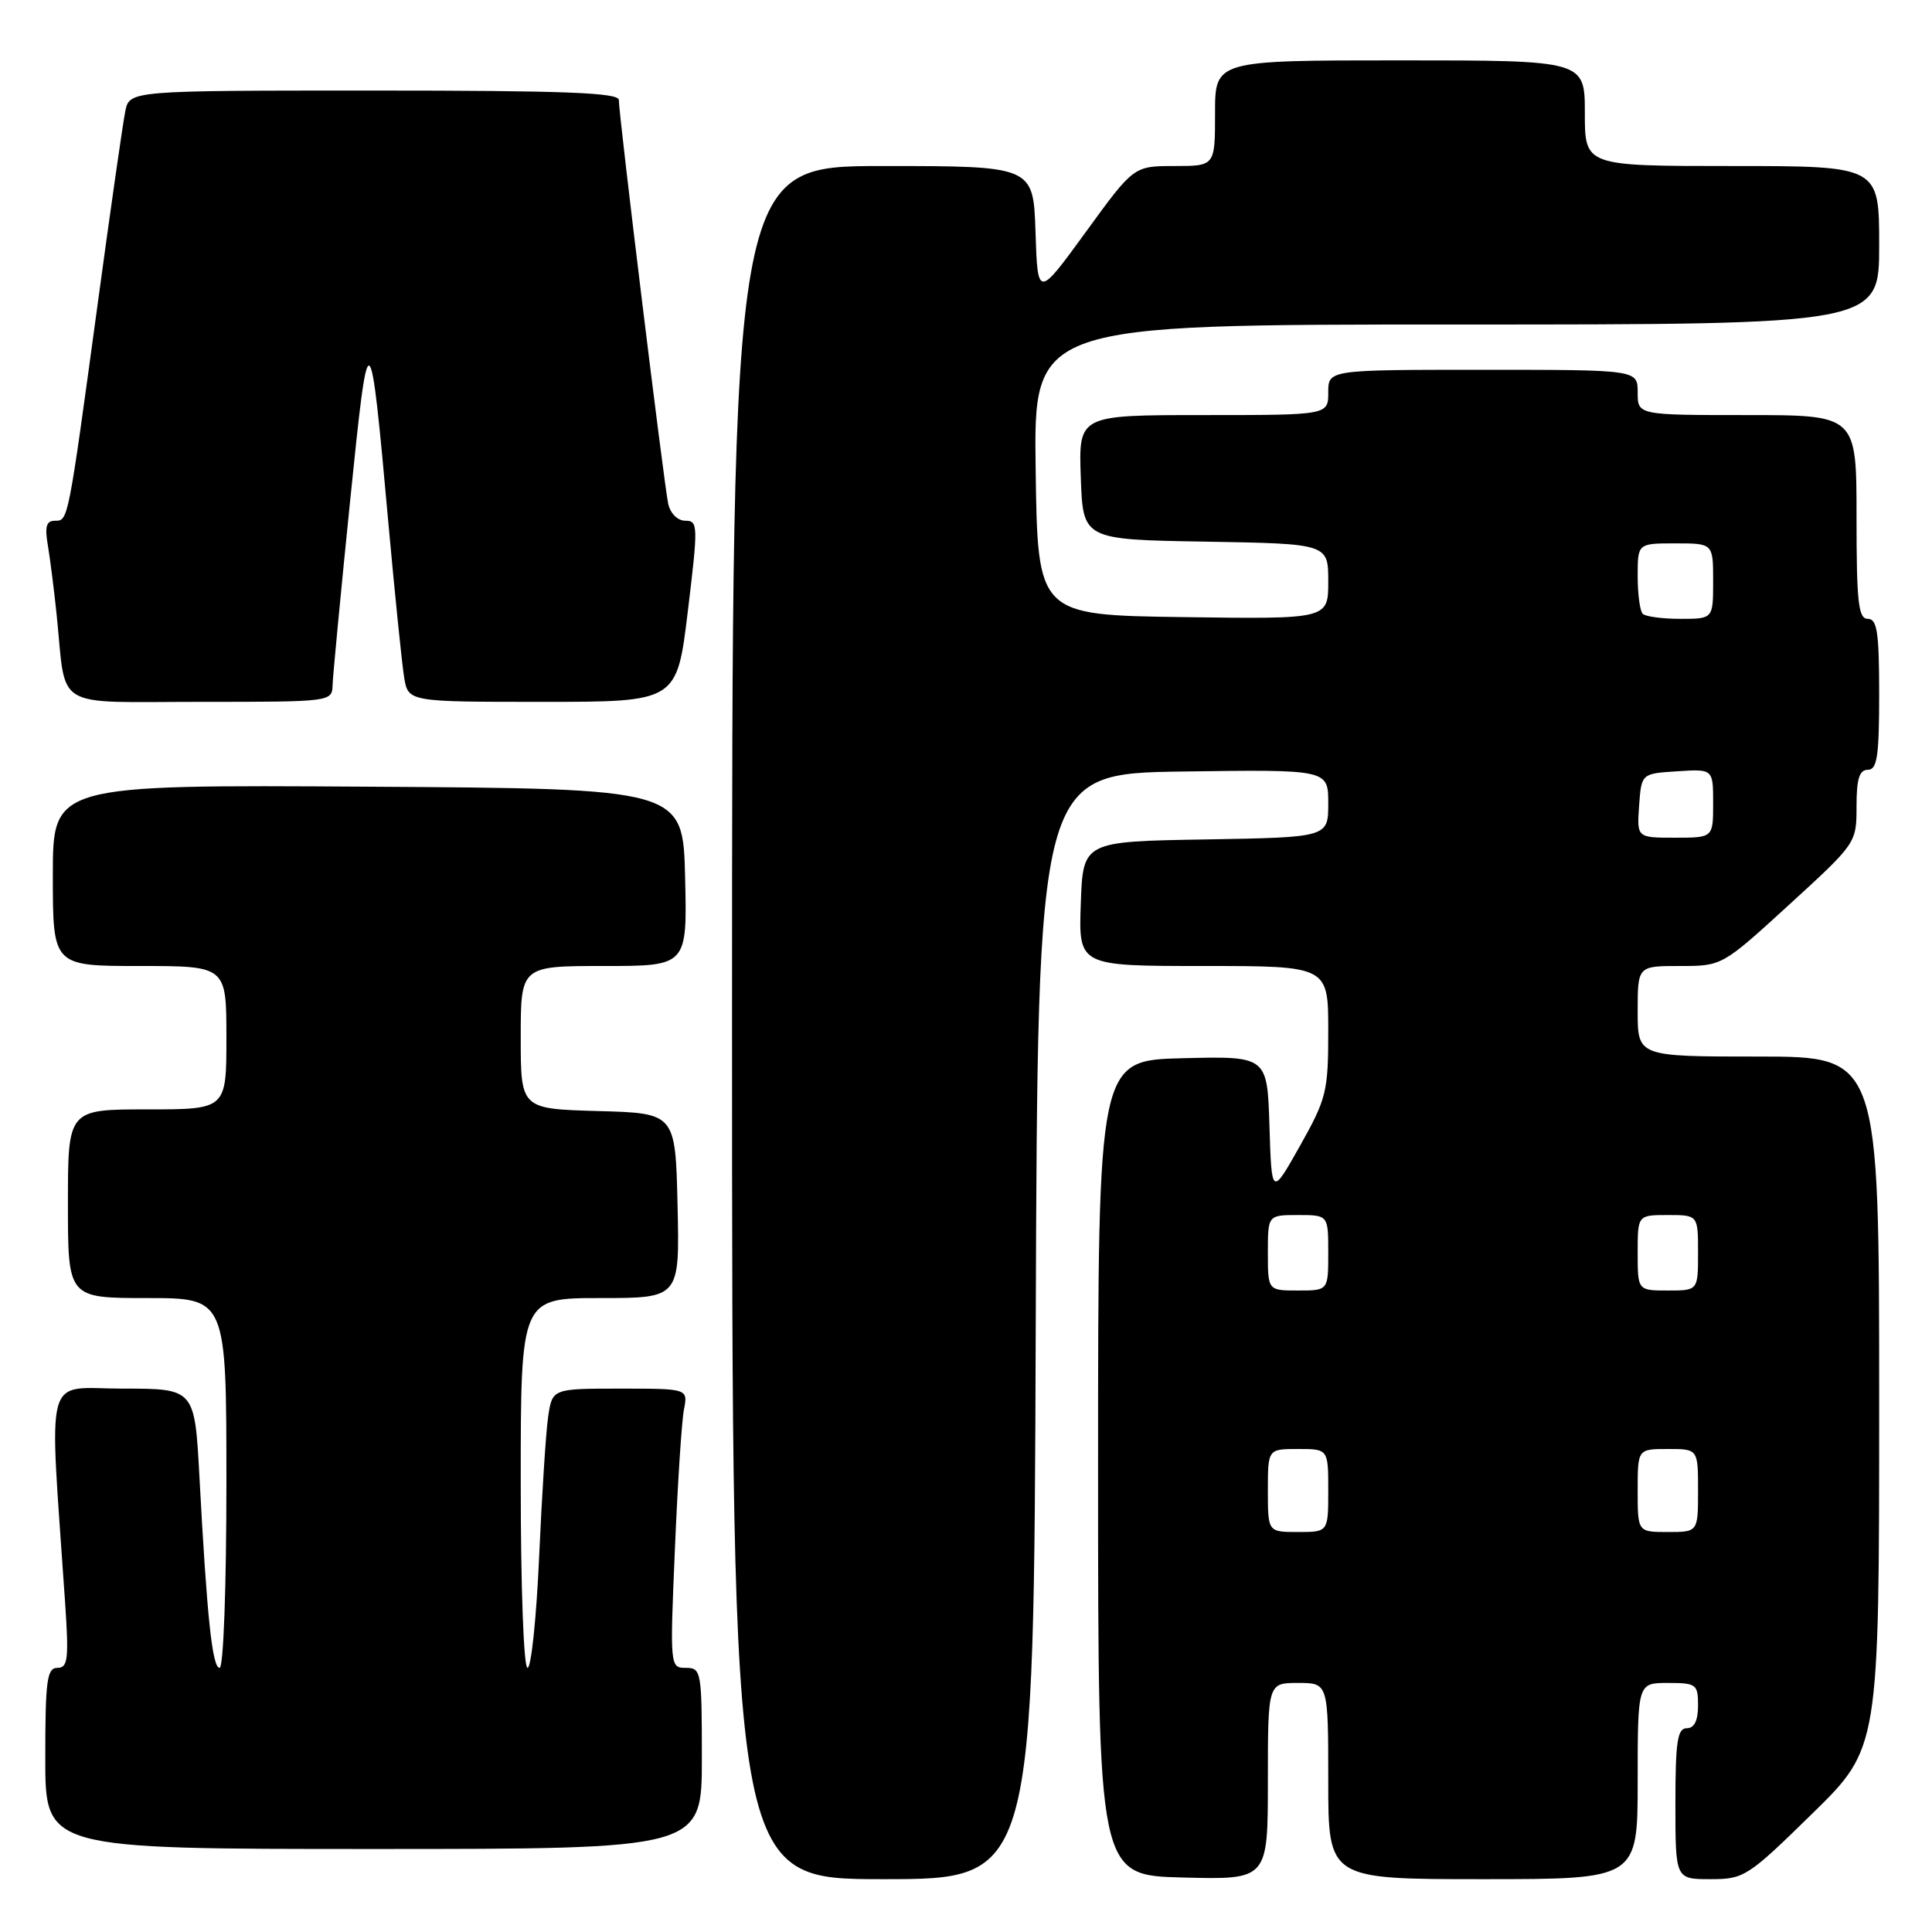 <?xml version="1.0" encoding="UTF-8" standalone="no"?>
<!DOCTYPE svg PUBLIC "-//W3C//DTD SVG 1.1//EN" "http://www.w3.org/Graphics/SVG/1.1/DTD/svg11.dtd" >
<svg xmlns="http://www.w3.org/2000/svg" xmlns:xlink="http://www.w3.org/1999/xlink" version="1.1" viewBox="0 0 256 256">
 <g >
 <path fill="currentColor"
d=" M 137.24 175.75 C 137.50 102.50 137.50 102.50 156.75 102.23 C 176.00 101.96 176.00 101.96 176.00 106.45 C 176.00 110.95 176.00 110.95 159.75 111.23 C 143.50 111.50 143.50 111.50 143.21 119.75 C 142.92 128.00 142.92 128.00 159.46 128.00 C 176.00 128.00 176.00 128.00 176.00 136.59 C 176.00 144.66 175.77 145.57 172.25 151.84 C 168.50 158.50 168.50 158.50 168.21 149.22 C 167.92 139.94 167.92 139.94 156.71 140.22 C 145.50 140.50 145.50 140.50 145.50 194.50 C 145.50 248.50 145.50 248.50 156.75 248.78 C 168.00 249.07 168.00 249.07 168.00 236.03 C 168.00 223.00 168.00 223.00 172.00 223.00 C 176.00 223.00 176.00 223.00 176.00 236.00 C 176.00 249.00 176.00 249.00 196.50 249.00 C 217.00 249.00 217.00 249.00 217.00 236.00 C 217.00 223.00 217.00 223.00 221.00 223.00 C 224.78 223.00 225.00 223.17 225.00 226.00 C 225.00 228.00 224.50 229.00 223.50 229.00 C 222.27 229.00 222.00 230.78 222.00 239.00 C 222.00 249.00 222.00 249.00 226.63 249.00 C 231.10 249.00 231.57 248.70 240.13 240.32 C 249.00 231.64 249.00 231.64 249.00 185.82 C 249.00 140.00 249.00 140.00 233.00 140.00 C 217.00 140.00 217.00 140.00 217.00 134.00 C 217.00 128.00 217.00 128.00 222.59 128.00 C 228.19 128.00 228.19 128.00 237.09 119.86 C 245.96 111.75 246.00 111.70 246.00 106.86 C 246.00 103.21 246.37 102.00 247.50 102.00 C 248.73 102.00 249.00 100.22 249.00 92.00 C 249.00 83.78 248.73 82.00 247.50 82.00 C 246.24 82.00 246.00 79.83 246.00 68.50 C 246.00 55.00 246.00 55.00 231.50 55.00 C 217.00 55.00 217.00 55.00 217.00 52.00 C 217.00 49.00 217.00 49.00 196.50 49.00 C 176.00 49.00 176.00 49.00 176.00 52.00 C 176.00 55.00 176.00 55.00 159.46 55.00 C 142.92 55.00 142.92 55.00 143.21 63.25 C 143.50 71.50 143.50 71.50 159.75 71.77 C 176.00 72.05 176.00 72.05 176.00 77.05 C 176.00 82.04 176.00 82.04 156.75 81.77 C 137.50 81.50 137.50 81.50 137.23 62.25 C 136.96 43.00 136.96 43.00 192.98 43.00 C 249.00 43.00 249.00 43.00 249.00 32.50 C 249.00 22.00 249.00 22.00 229.50 22.00 C 210.00 22.00 210.00 22.00 210.00 15.00 C 210.00 8.00 210.00 8.00 185.50 8.00 C 161.00 8.00 161.00 8.00 161.00 15.00 C 161.00 22.00 161.00 22.00 155.62 22.00 C 150.23 22.00 150.23 22.00 143.87 30.75 C 137.50 39.50 137.50 39.50 137.21 30.75 C 136.92 22.00 136.92 22.00 116.96 22.00 C 97.00 22.00 97.00 22.00 97.00 135.50 C 97.00 249.00 97.00 249.00 116.99 249.00 C 136.99 249.00 136.99 249.00 137.24 175.75 Z  M 93.00 233.00 C 93.00 221.44 92.92 221.00 90.88 221.00 C 88.78 221.00 88.76 220.84 89.43 205.25 C 89.79 196.59 90.33 188.26 90.63 186.75 C 91.16 184.00 91.16 184.00 82.17 184.00 C 73.18 184.00 73.18 184.00 72.63 187.75 C 72.33 189.81 71.80 198.14 71.44 206.25 C 71.08 214.36 70.39 221.00 69.90 221.00 C 69.39 221.00 69.00 210.27 69.00 196.50 C 69.00 172.00 69.00 172.00 79.53 172.00 C 90.06 172.00 90.06 172.00 89.78 159.75 C 89.50 147.50 89.50 147.50 79.25 147.22 C 69.00 146.93 69.00 146.93 69.00 137.47 C 69.00 128.00 69.00 128.00 80.03 128.00 C 91.06 128.00 91.06 128.00 90.78 116.25 C 90.50 104.50 90.50 104.50 48.75 104.24 C 7.00 103.98 7.00 103.98 7.00 115.99 C 7.00 128.00 7.00 128.00 18.50 128.00 C 30.00 128.00 30.00 128.00 30.00 137.50 C 30.00 147.00 30.00 147.00 19.50 147.00 C 9.00 147.00 9.00 147.00 9.00 159.50 C 9.00 172.00 9.00 172.00 19.50 172.00 C 30.00 172.00 30.00 172.00 30.00 196.50 C 30.00 210.32 29.61 221.00 29.10 221.00 C 28.13 221.00 27.42 214.28 26.43 195.75 C 25.80 184.00 25.80 184.00 16.28 184.00 C 5.67 184.00 6.50 180.96 8.62 212.25 C 9.14 219.86 9.00 221.00 7.61 221.00 C 6.22 221.00 6.00 222.65 6.00 233.00 C 6.00 245.00 6.00 245.00 49.50 245.00 C 93.00 245.00 93.00 245.00 93.00 233.00 Z  M 44.07 90.75 C 44.11 89.51 45.15 78.60 46.38 66.50 C 48.88 41.91 49.00 41.98 51.48 69.50 C 52.33 78.85 53.26 87.96 53.55 89.75 C 54.09 93.00 54.09 93.00 71.89 93.00 C 89.69 93.00 89.69 93.00 91.14 81.00 C 92.52 69.62 92.50 69.00 90.82 69.00 C 89.79 69.00 88.83 68.05 88.54 66.75 C 87.99 64.24 81.99 15.21 82.00 13.25 C 82.00 12.28 74.85 12.00 49.58 12.00 C 17.16 12.00 17.16 12.00 16.60 14.75 C 16.29 16.26 14.66 27.62 12.98 40.00 C 8.99 69.32 9.05 69.00 7.28 69.00 C 6.14 69.00 5.91 69.78 6.34 72.25 C 6.64 74.04 7.17 78.20 7.51 81.50 C 8.82 94.24 6.76 93.00 26.58 93.00 C 43.96 93.00 44.00 92.99 44.07 90.75 Z  M 168.00 197.50 C 168.00 192.00 168.00 192.00 172.00 192.00 C 176.00 192.00 176.00 192.00 176.00 197.50 C 176.00 203.00 176.00 203.00 172.00 203.00 C 168.00 203.00 168.00 203.00 168.00 197.50 Z  M 217.00 197.50 C 217.00 192.00 217.00 192.00 221.00 192.00 C 225.00 192.00 225.00 192.00 225.00 197.50 C 225.00 203.00 225.00 203.00 221.00 203.00 C 217.00 203.00 217.00 203.00 217.00 197.50 Z  M 168.00 166.00 C 168.00 161.00 168.00 161.00 172.00 161.00 C 176.00 161.00 176.00 161.00 176.00 166.00 C 176.00 171.00 176.00 171.00 172.00 171.00 C 168.00 171.00 168.00 171.00 168.00 166.00 Z  M 217.00 166.00 C 217.00 161.00 217.00 161.00 221.00 161.00 C 225.00 161.00 225.00 161.00 225.00 166.00 C 225.00 171.00 225.00 171.00 221.00 171.00 C 217.00 171.00 217.00 171.00 217.00 166.00 Z  M 217.19 106.75 C 217.50 102.50 217.50 102.50 222.25 102.20 C 227.00 101.89 227.00 101.89 227.00 106.45 C 227.00 111.00 227.00 111.00 221.94 111.00 C 216.89 111.00 216.89 111.00 217.19 106.75 Z  M 217.67 81.33 C 217.30 80.97 217.00 78.72 217.00 76.33 C 217.00 72.00 217.00 72.00 222.00 72.00 C 227.00 72.00 227.00 72.00 227.00 77.00 C 227.00 82.00 227.00 82.00 222.67 82.00 C 220.28 82.00 218.03 81.70 217.67 81.33 Z "/>
</g>
</svg>